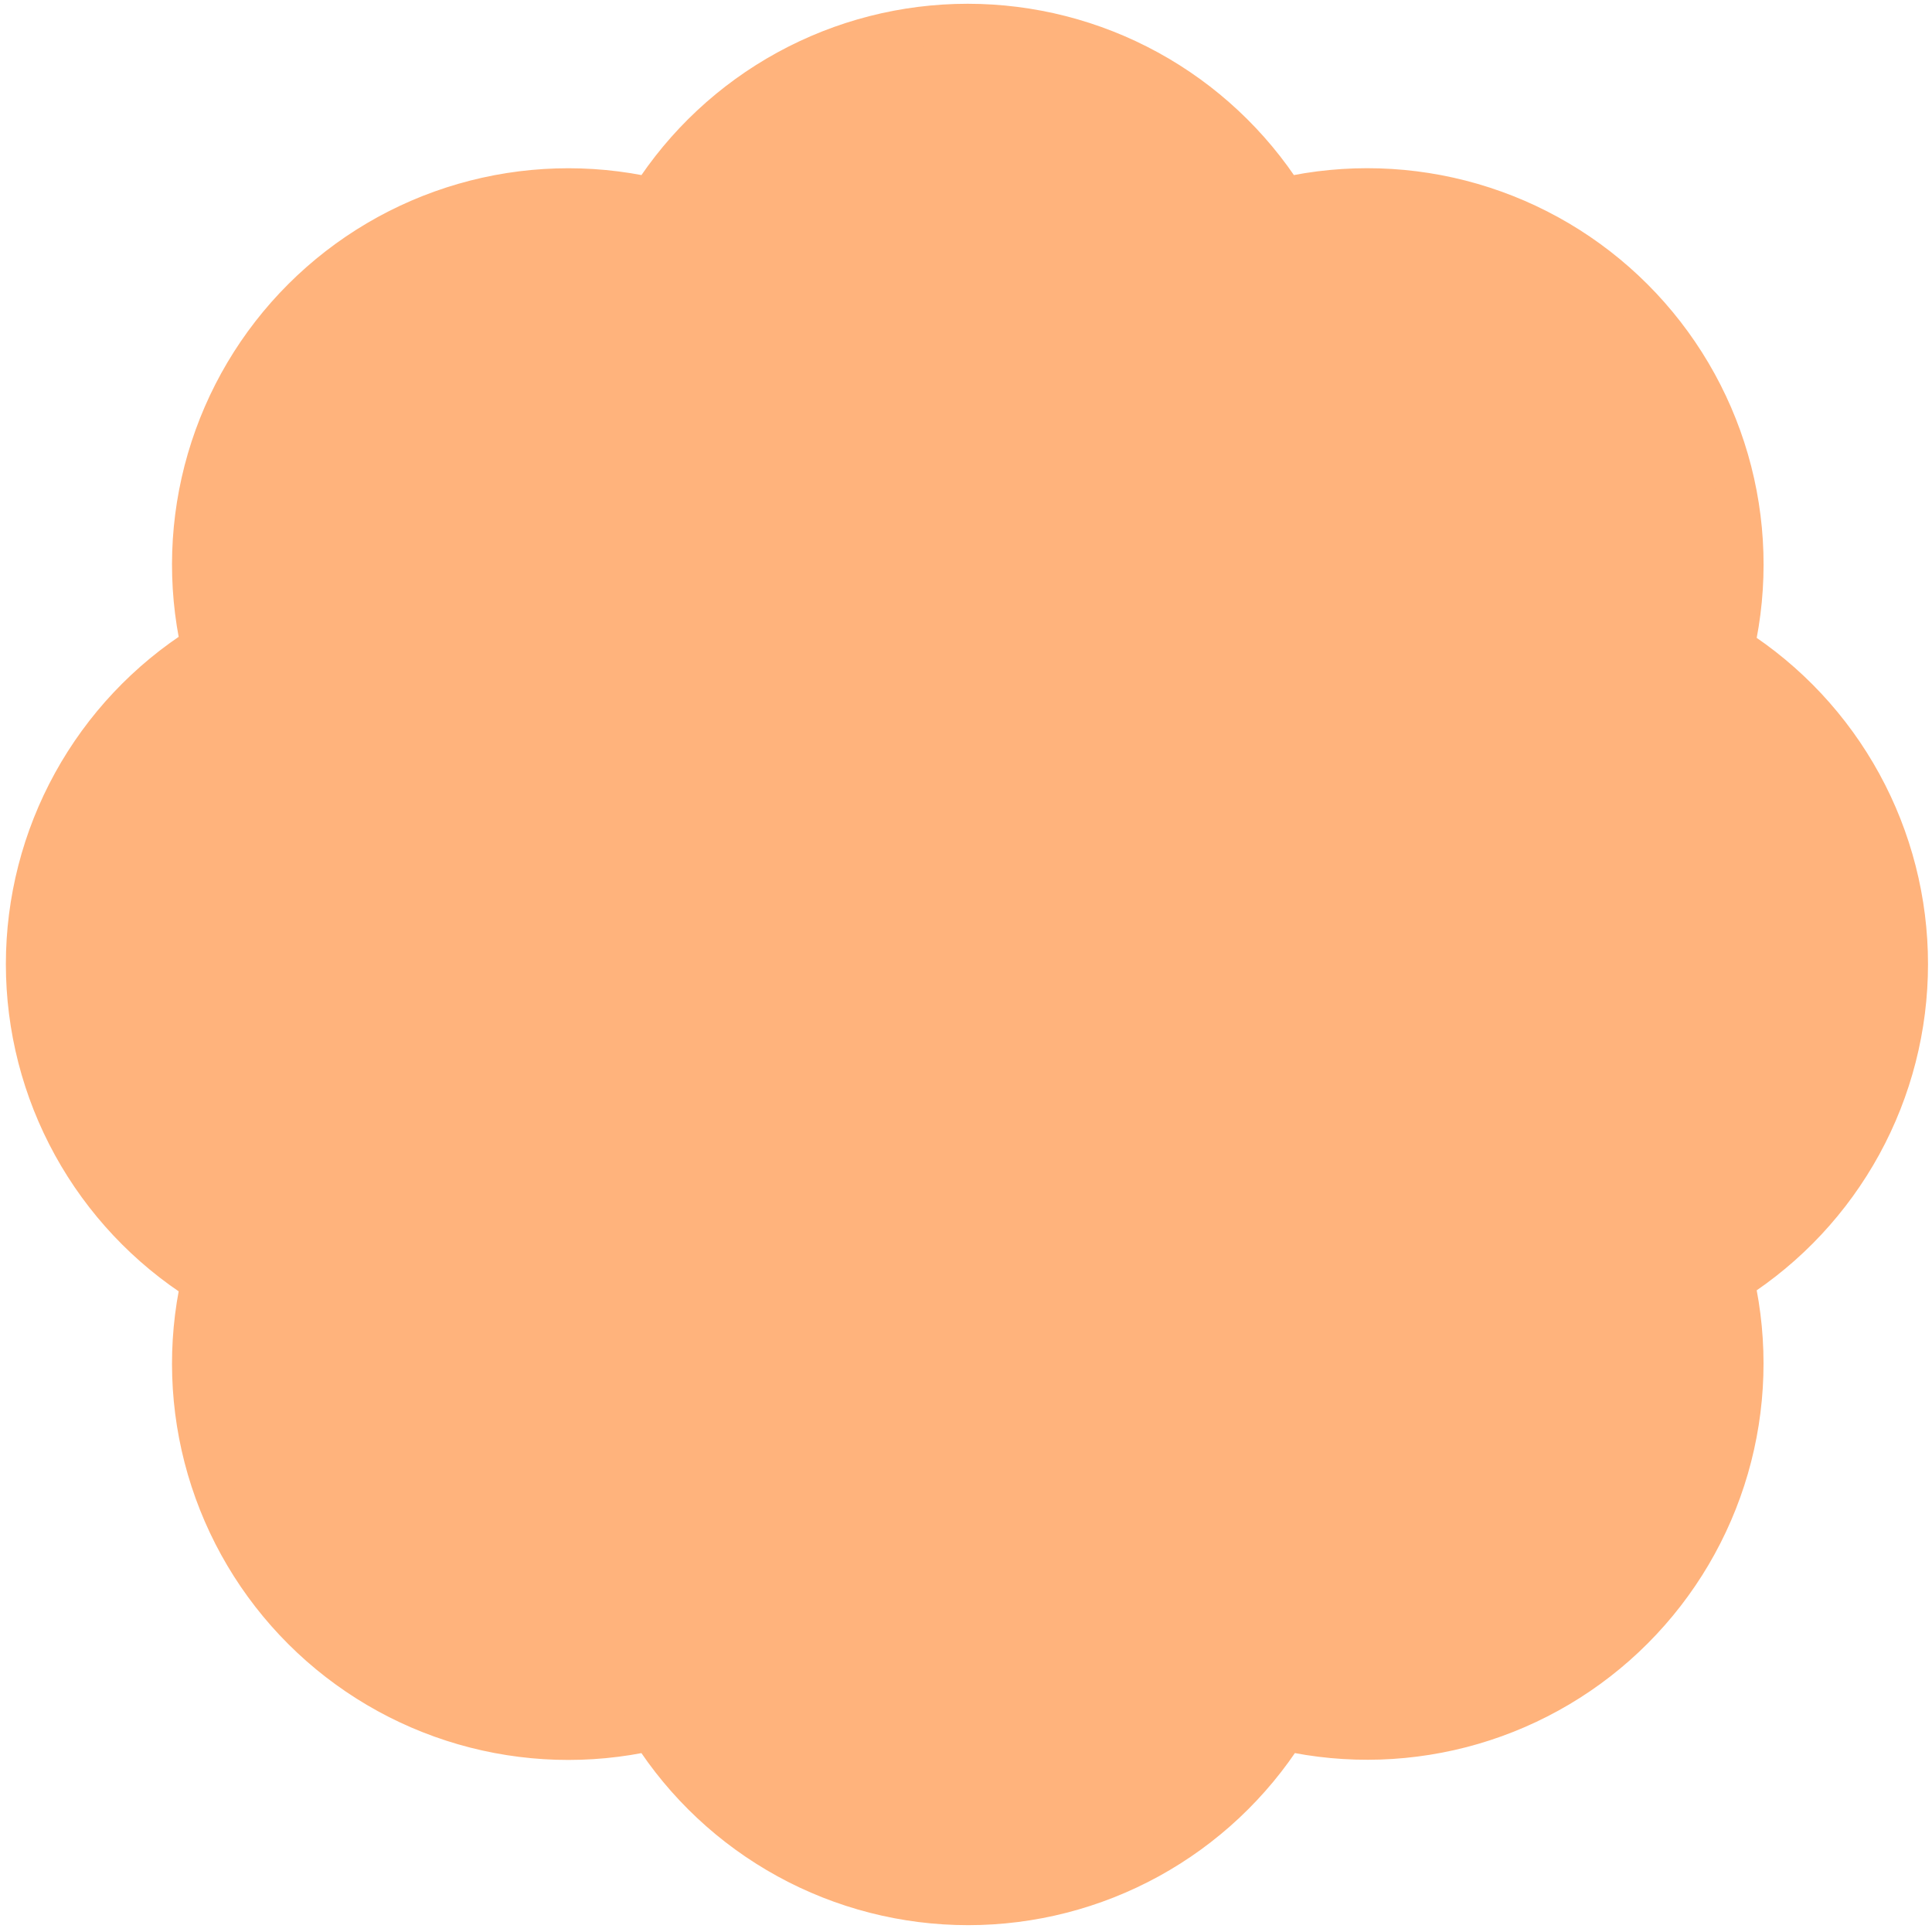 <svg width="271" height="271" viewBox="0 0 271 271" fill="none" xmlns="http://www.w3.org/2000/svg">
<path d="M28.184 90.628C26.258 81.952 26.554 72.93 29.044 64.398C31.534 55.867 36.138 48.102 42.429 41.824C48.72 35.546 56.495 30.958 65.031 28.486C73.568 26.014 82.591 25.737 91.263 27.681C96.037 20.216 102.613 14.072 110.385 9.817C118.157 5.561 126.875 3.331 135.736 3.331C144.597 3.331 153.315 5.561 161.087 9.817C168.859 14.072 175.435 20.216 180.208 27.681C188.894 25.728 197.932 26.004 206.482 28.482C215.033 30.961 222.817 35.561 229.112 41.856C235.407 48.151 240.008 55.936 242.486 64.486C244.965 73.037 245.24 82.075 243.287 90.76C250.753 95.534 256.896 102.109 261.152 109.881C265.407 117.654 267.638 126.372 267.638 135.233C267.638 144.094 265.407 152.812 261.152 160.584C256.896 168.356 250.753 174.932 243.287 179.705C245.232 188.377 244.955 197.4 242.483 205.937C240.01 214.474 235.422 222.248 229.144 228.539C222.867 234.83 215.102 239.434 206.57 241.924C198.039 244.415 189.016 244.71 180.34 242.784C175.573 250.278 168.992 256.448 161.207 260.723C153.421 264.997 144.683 267.238 135.802 267.238C126.92 267.238 118.182 264.997 110.397 260.723C102.611 256.448 96.031 250.278 91.263 242.784C82.591 244.729 73.568 244.452 65.031 241.979C56.495 239.507 48.72 234.919 42.429 228.641C36.138 222.363 31.534 214.599 29.044 206.067C26.554 197.536 26.258 188.513 28.184 179.837C20.662 175.076 14.465 168.49 10.171 160.692C5.878 152.893 3.626 144.135 3.626 135.233C3.626 126.33 5.878 117.572 10.171 109.774C14.465 101.975 20.662 95.389 28.184 90.628Z" fill="#FFB37C" stroke="#FFB37C" stroke-width="5.605" stroke-linecap="round" stroke-linejoin="round"/>
</svg>
